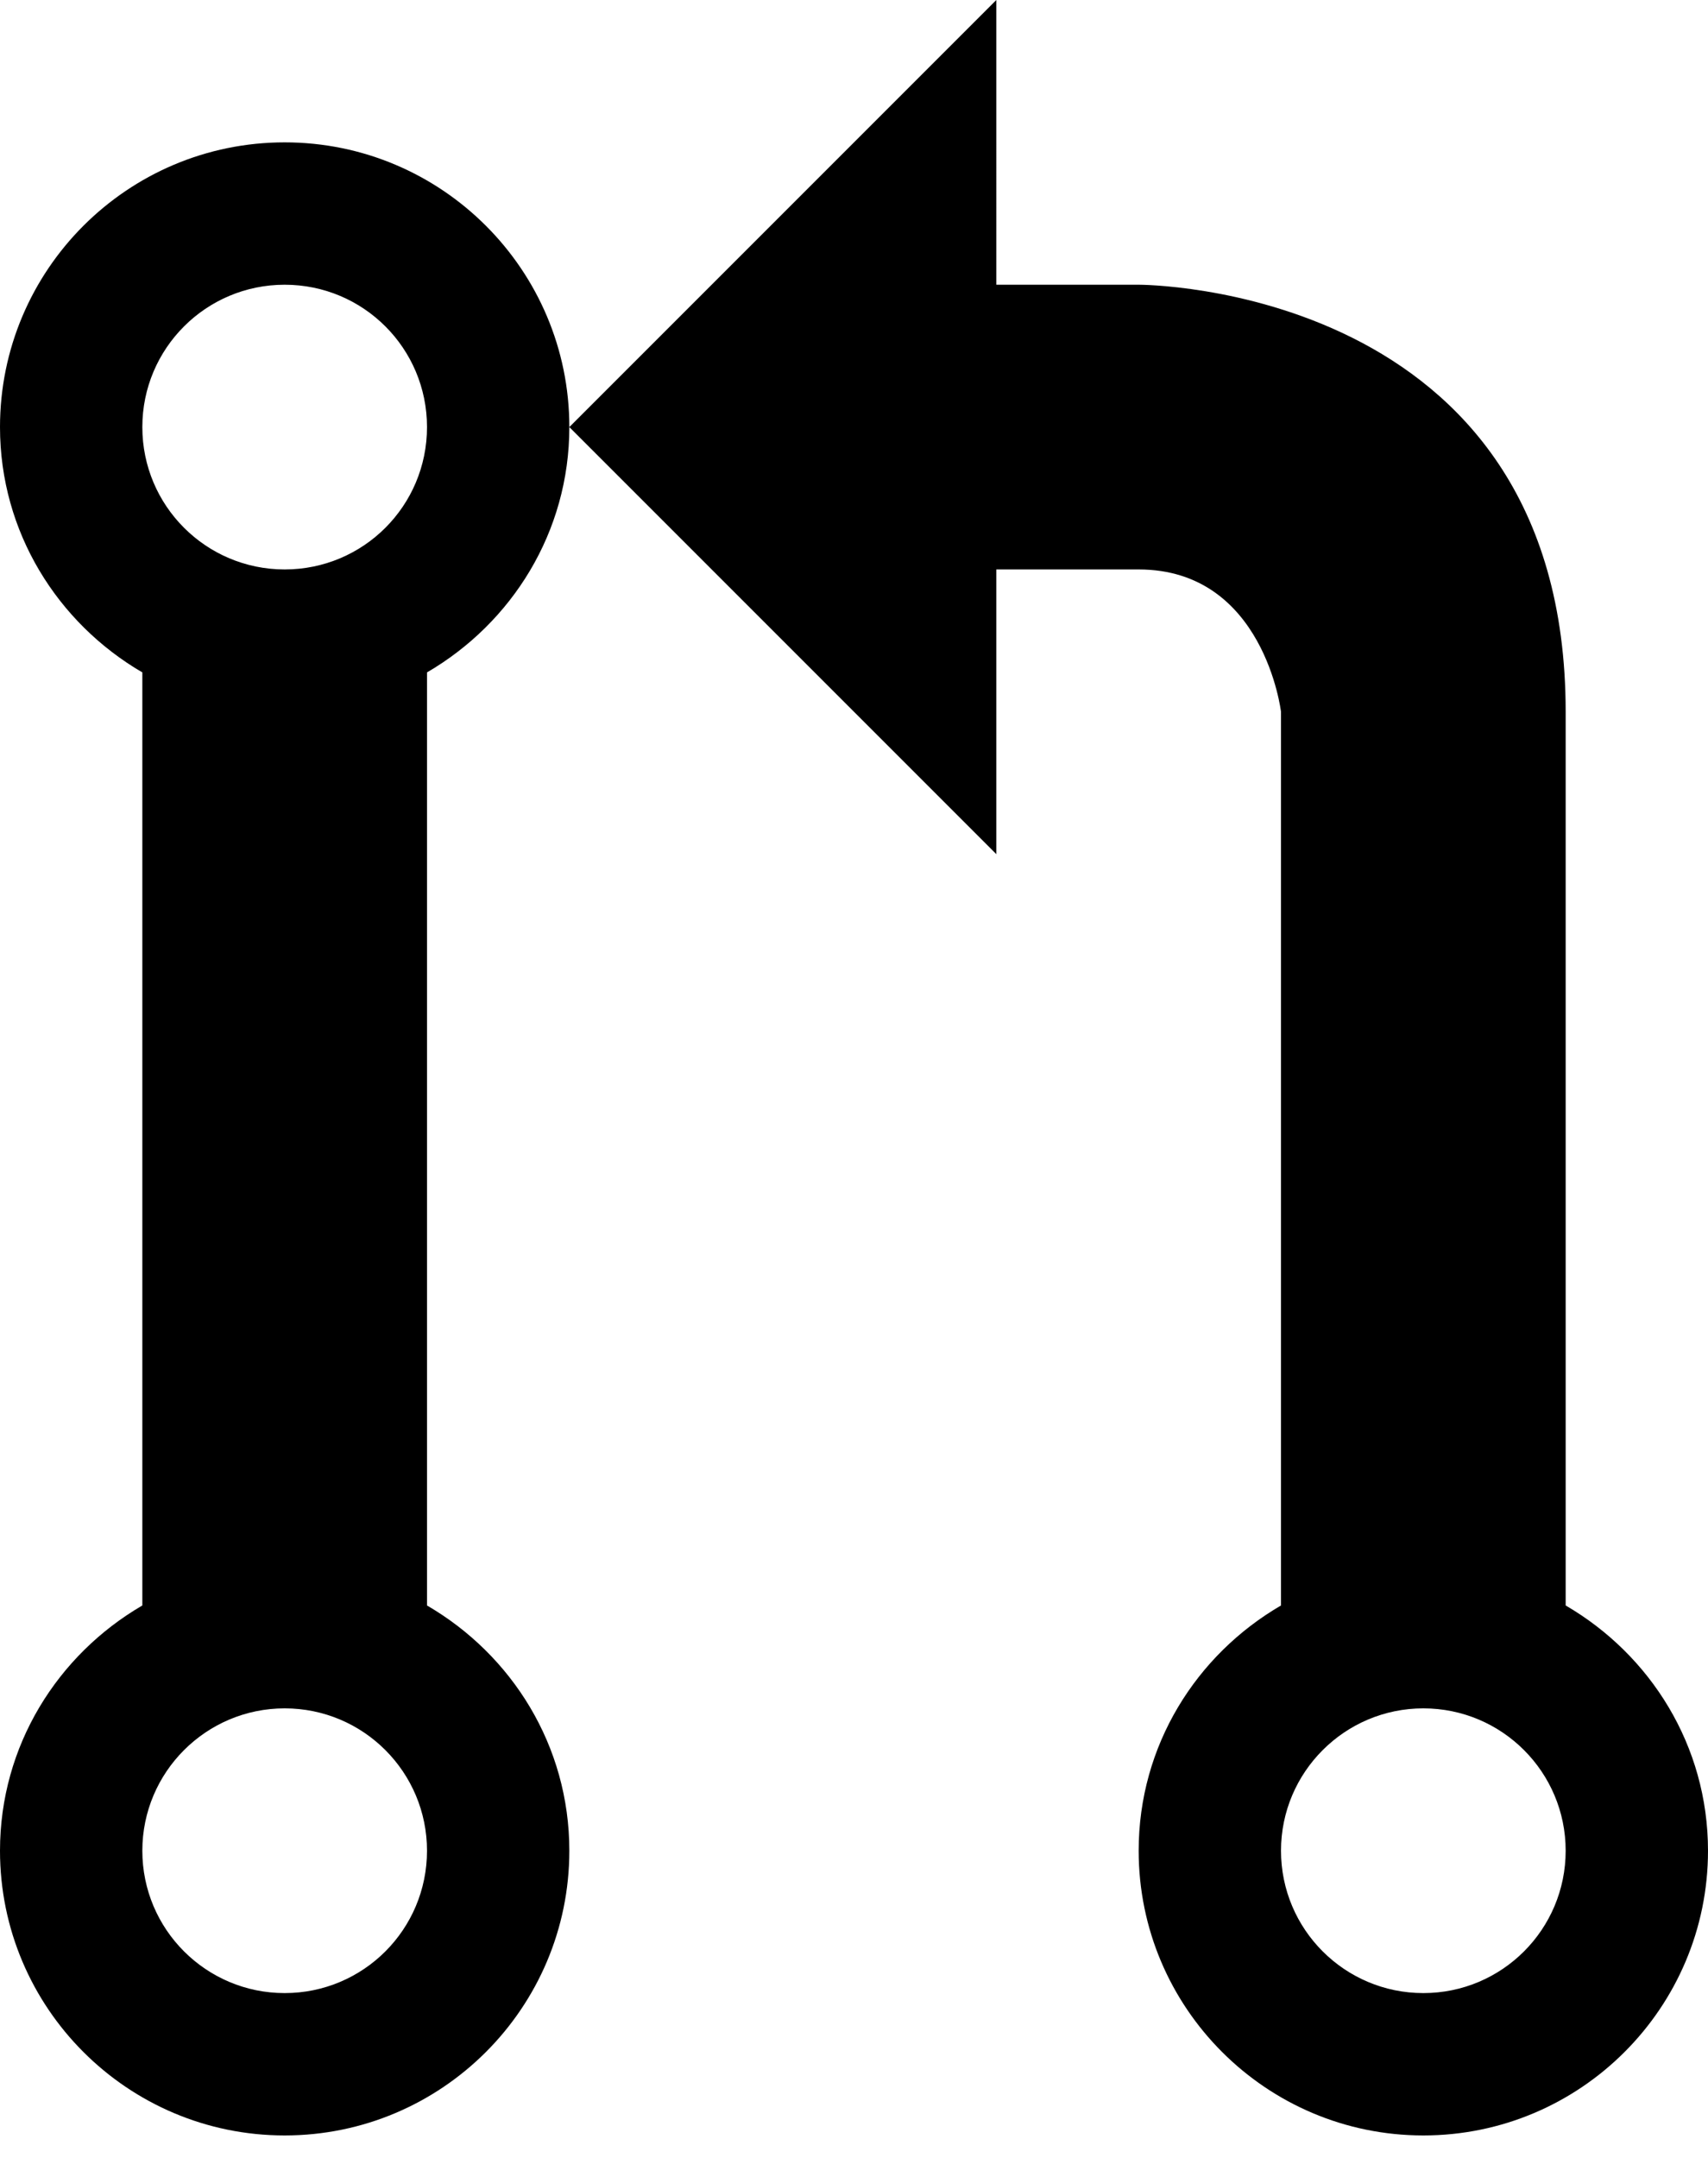 <?xml version="1.0" ?><svg viewBox="0 0 768 970" xmlns="http://www.w3.org/2000/svg"><path d="M128 64C57.344 64 0 121.344 0 192c0 47.219 25.906 88.062 64 110.281V721.75C25.906 743.938 0 784.75 0 832c0 70.625 57.344 128 128 128s128-57.375 128-128c0-47.25-25.844-88.062-64-110.25V302.281c38.156-22.219 64-63.062 64-110.281C256 121.344 198.656 64 128 64zM128 896c-35.312 0-64-28.625-64-64 0-35.312 28.688-64 64-64 35.406 0 64 28.688 64 64C192 867.375 163.406 896 128 896zM128 256c-35.312 0-64-28.594-64-64s28.688-64 64-64c35.406 0 64 28.594 64 64S163.406 256 128 256zM704 721.75V320c0-192.5-192-192-192-192h-64V0L256 192l192 192V256c0 0 26.688 0 64 0 56.438 0 64 64 64 64v401.75c-38.125 22.188-64 62.938-64 110.25 0 70.625 57.375 128 128 128s128-57.375 128-128C768 784.75 742.125 743.938 704 721.75zM640 896c-35.312 0-64-28.625-64-64 0-35.312 28.688-64 64-64 35.375 0 64 28.688 64 64C704 867.375 675.375 896 640 896z"/></svg>